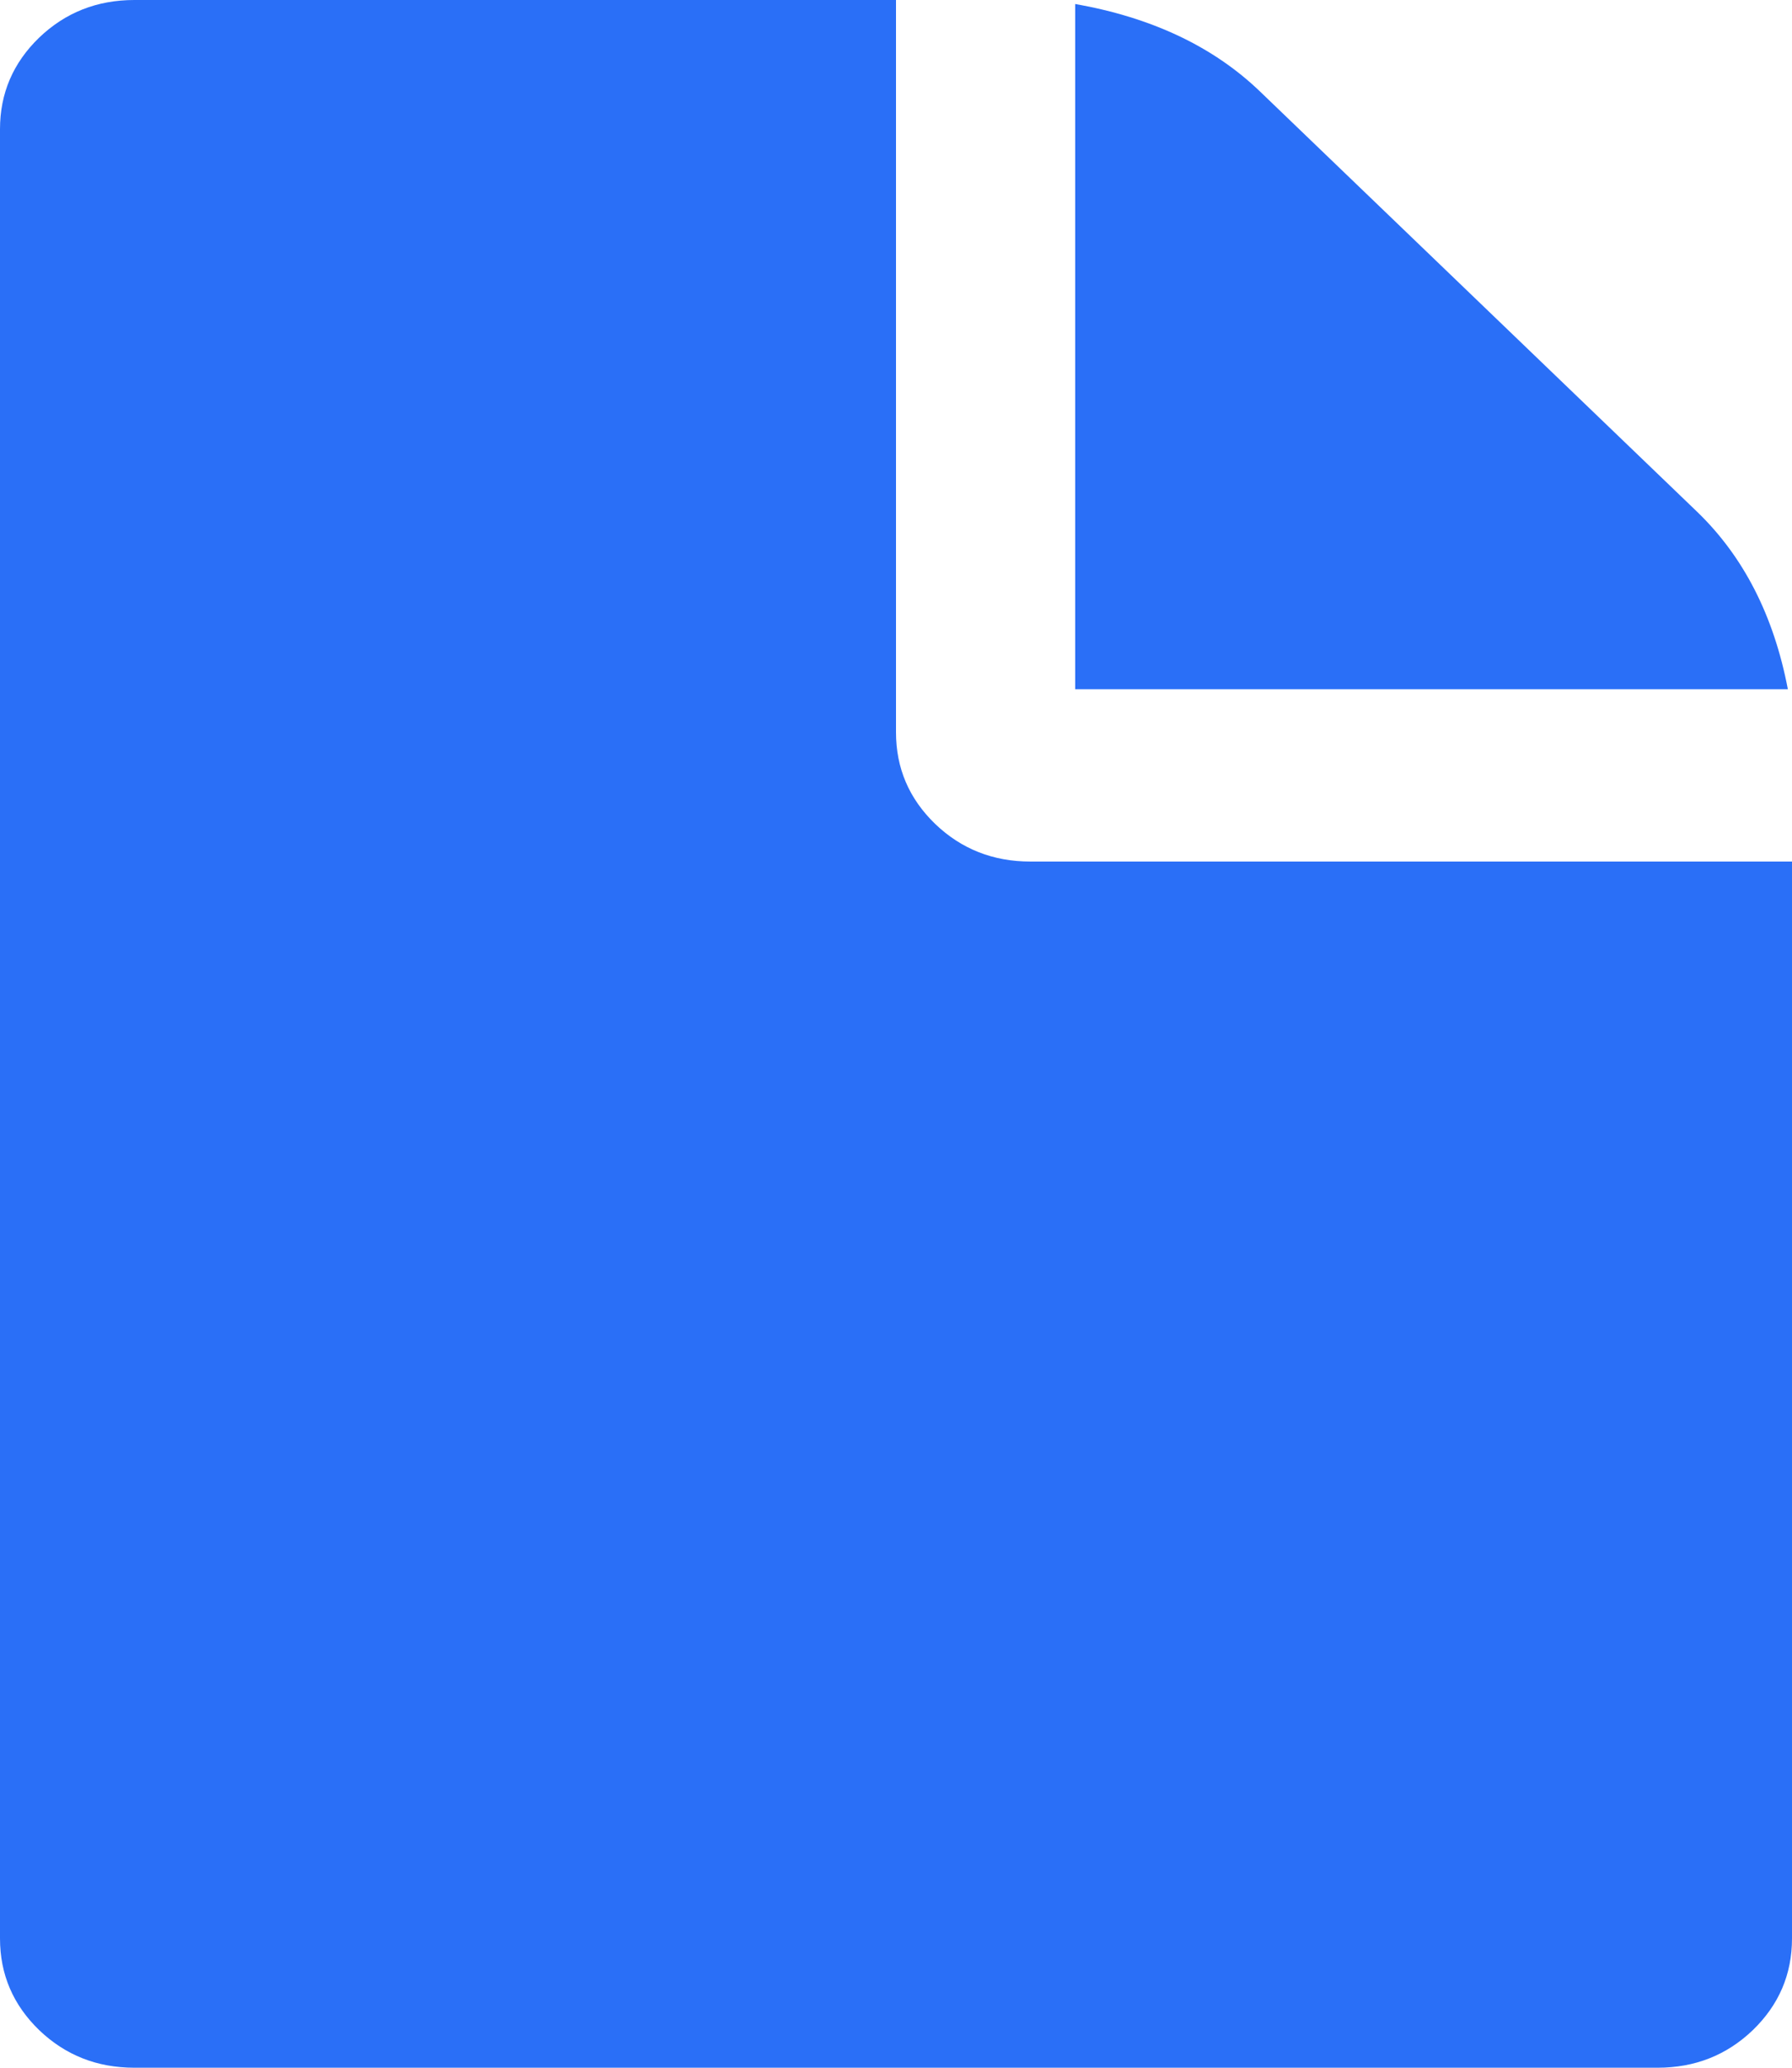 <svg width="13" height="15" viewBox="0 0 13 15" fill="none" xmlns="http://www.w3.org/2000/svg">
<path d="M12.31 3.711L9.141 0.664C8.802 0.338 8.355 0.127 7.8 0.029V5H12.97C12.868 4.466 12.648 4.036 12.31 3.711Z" fill="#2A6FF7"/>
<path d="M7.475 6.25C7.204 6.25 6.974 6.159 6.784 5.977C6.595 5.794 6.5 5.573 6.5 5.312V0H0.975C0.704 0 0.474 0.091 0.284 0.273C0.095 0.456 0 0.677 0 0.937V14.062C0 14.323 0.095 14.544 0.284 14.727C0.474 14.909 0.704 15 0.975 15H12.025C12.296 15 12.526 14.909 12.716 14.727C12.905 14.544 13 14.323 13 14.062V6.25H7.475Z" fill="#2A6FF7"/>
</svg>
